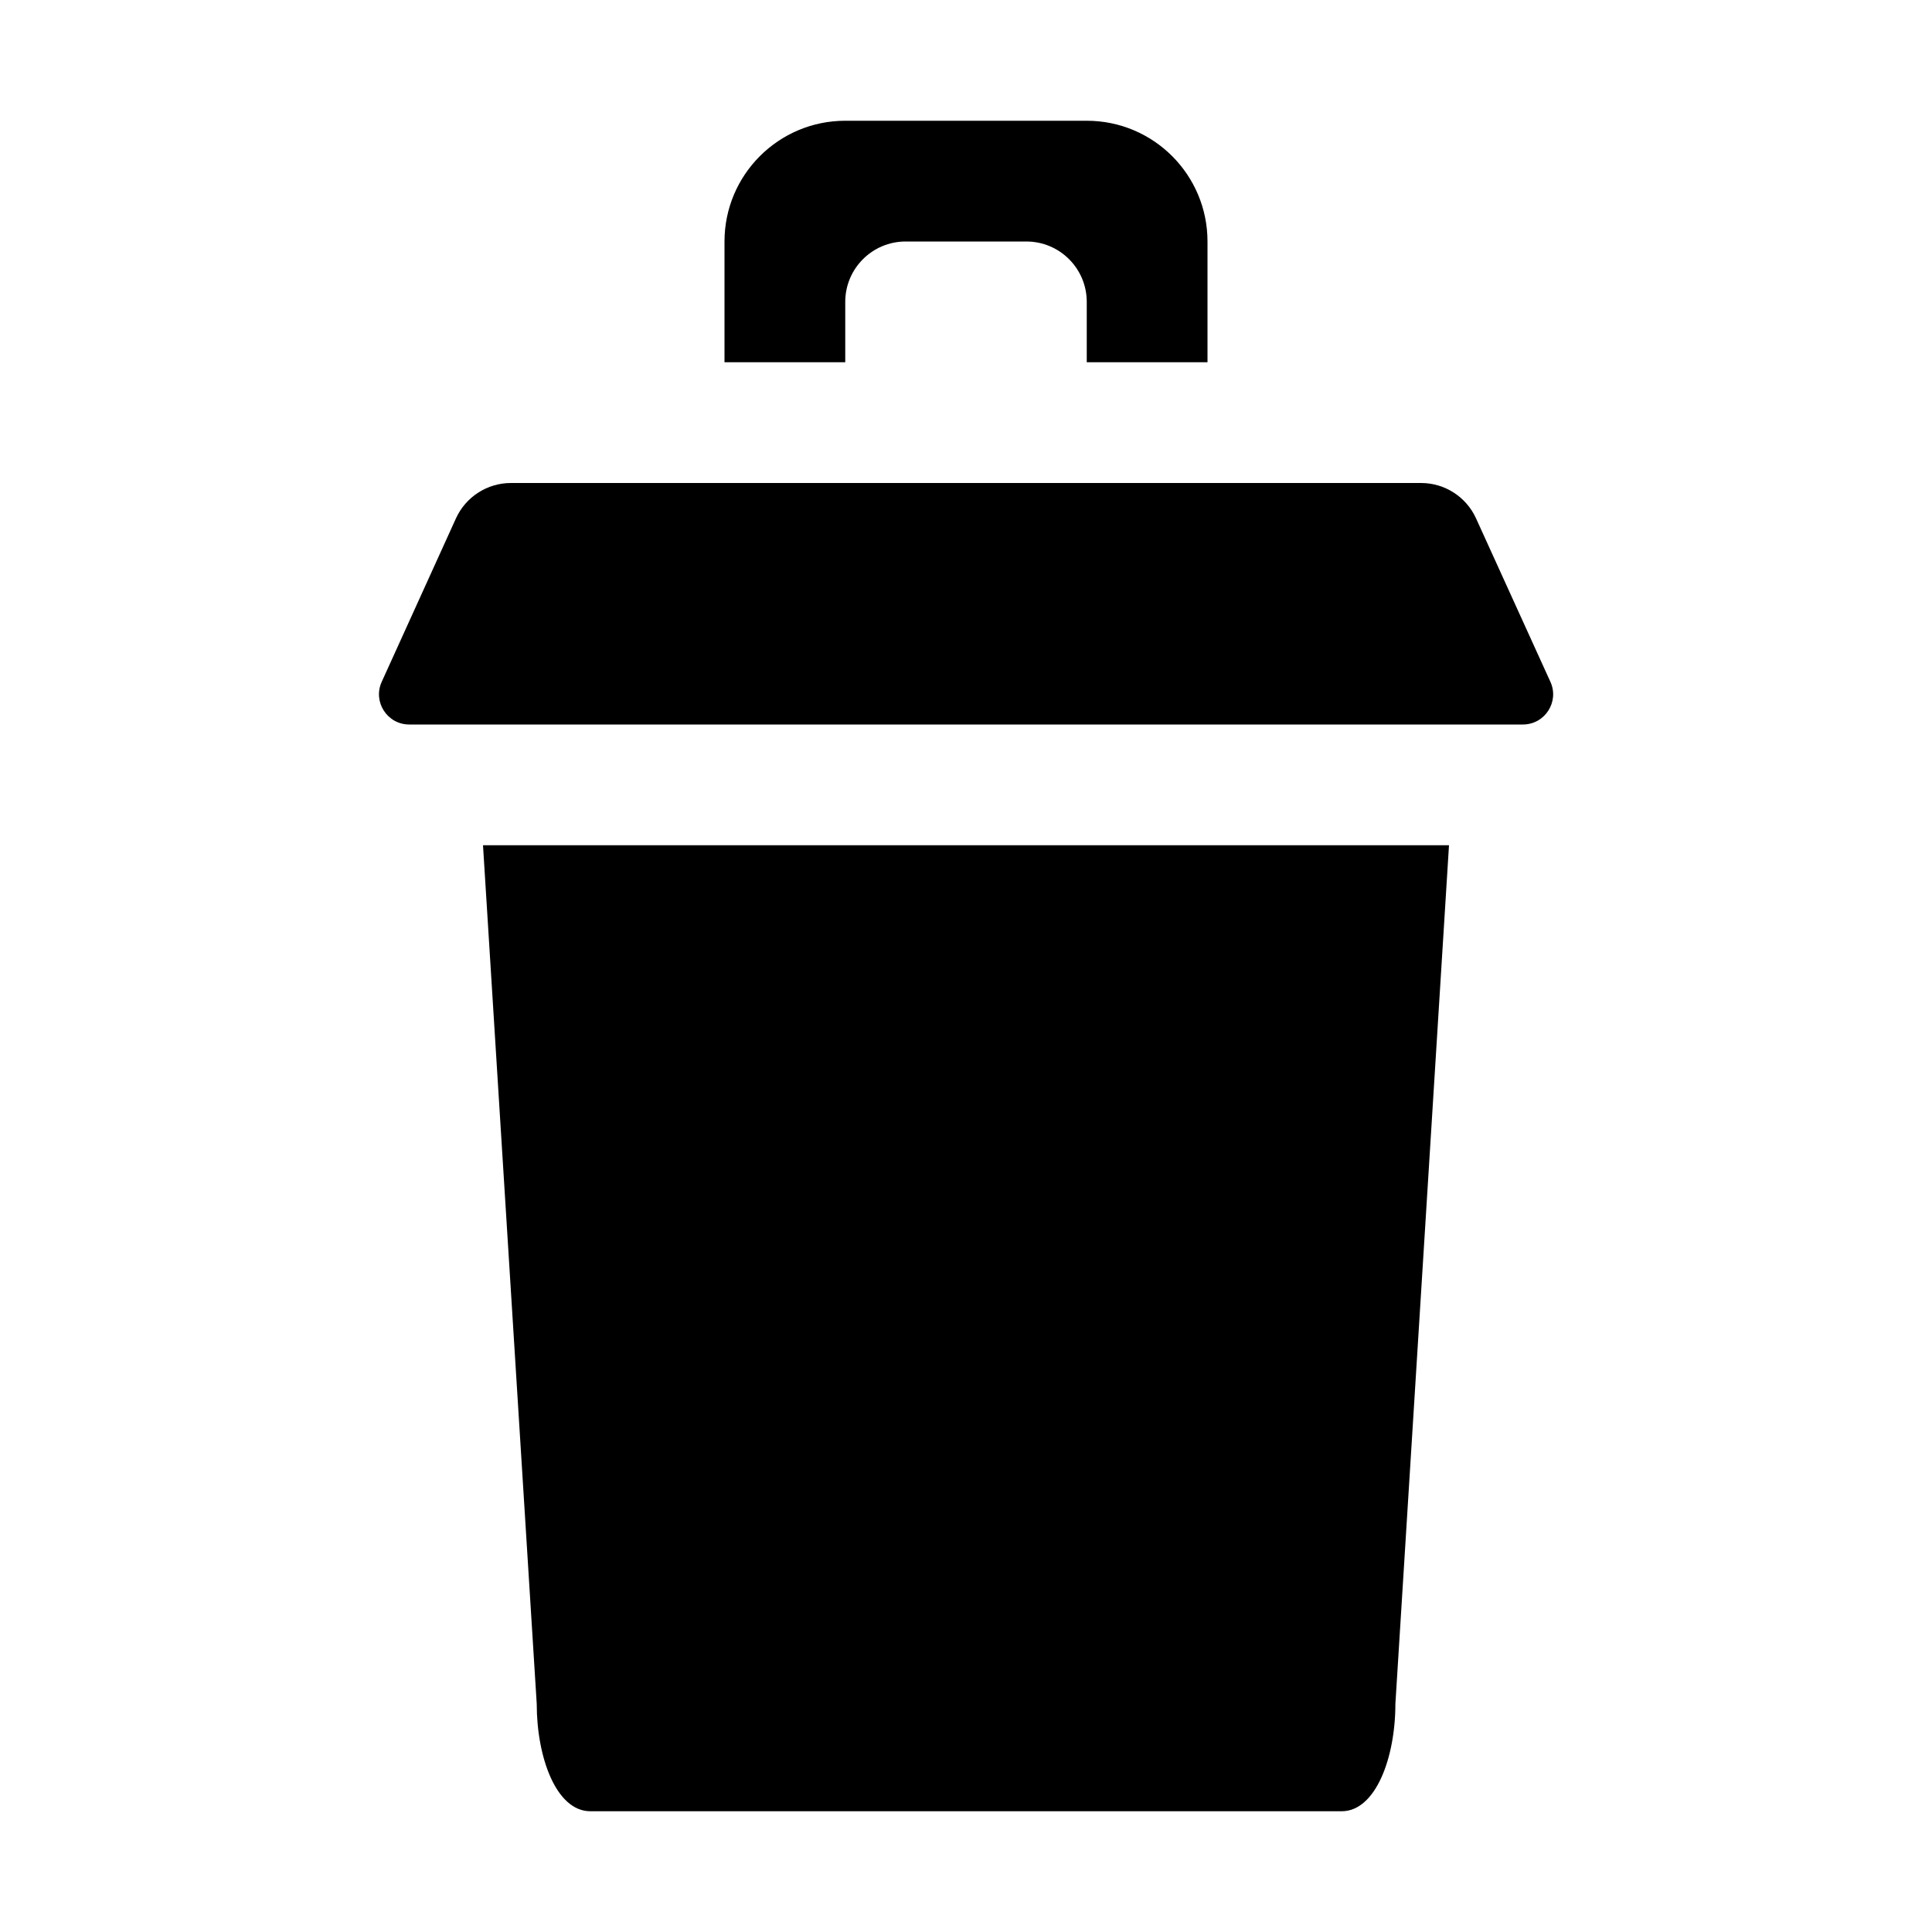<svg viewBox="0 0 16 16" fill="none" xmlns="http://www.w3.org/2000/svg" class="ods-icon"><path d="M6 2C6 1.448 6.448 1 7 1H9C9.553 1 10 1.448 10 2V3H9V2.5C9 2.224 8.776 2 8.5 2H7.5C7.224 2 7 2.224 7 2.5V3H6V2zM3.776 4.293C3.857 4.115 4.035 4 4.231 4H11.769C11.965 4 12.143 4.115 12.224 4.293L12.84 5.647C12.915 5.812 12.794 6 12.612 6H3.389C3.207 6 3.086 5.812 3.161 5.647L3.776 4.293zM4.445 14.111C4.445 14.556 4.607 15 4.889 15H11.111C11.393 15 11.556 14.556 11.556 14.111L12 7H4L4.445 14.111z" fill="currentColor"/></svg>